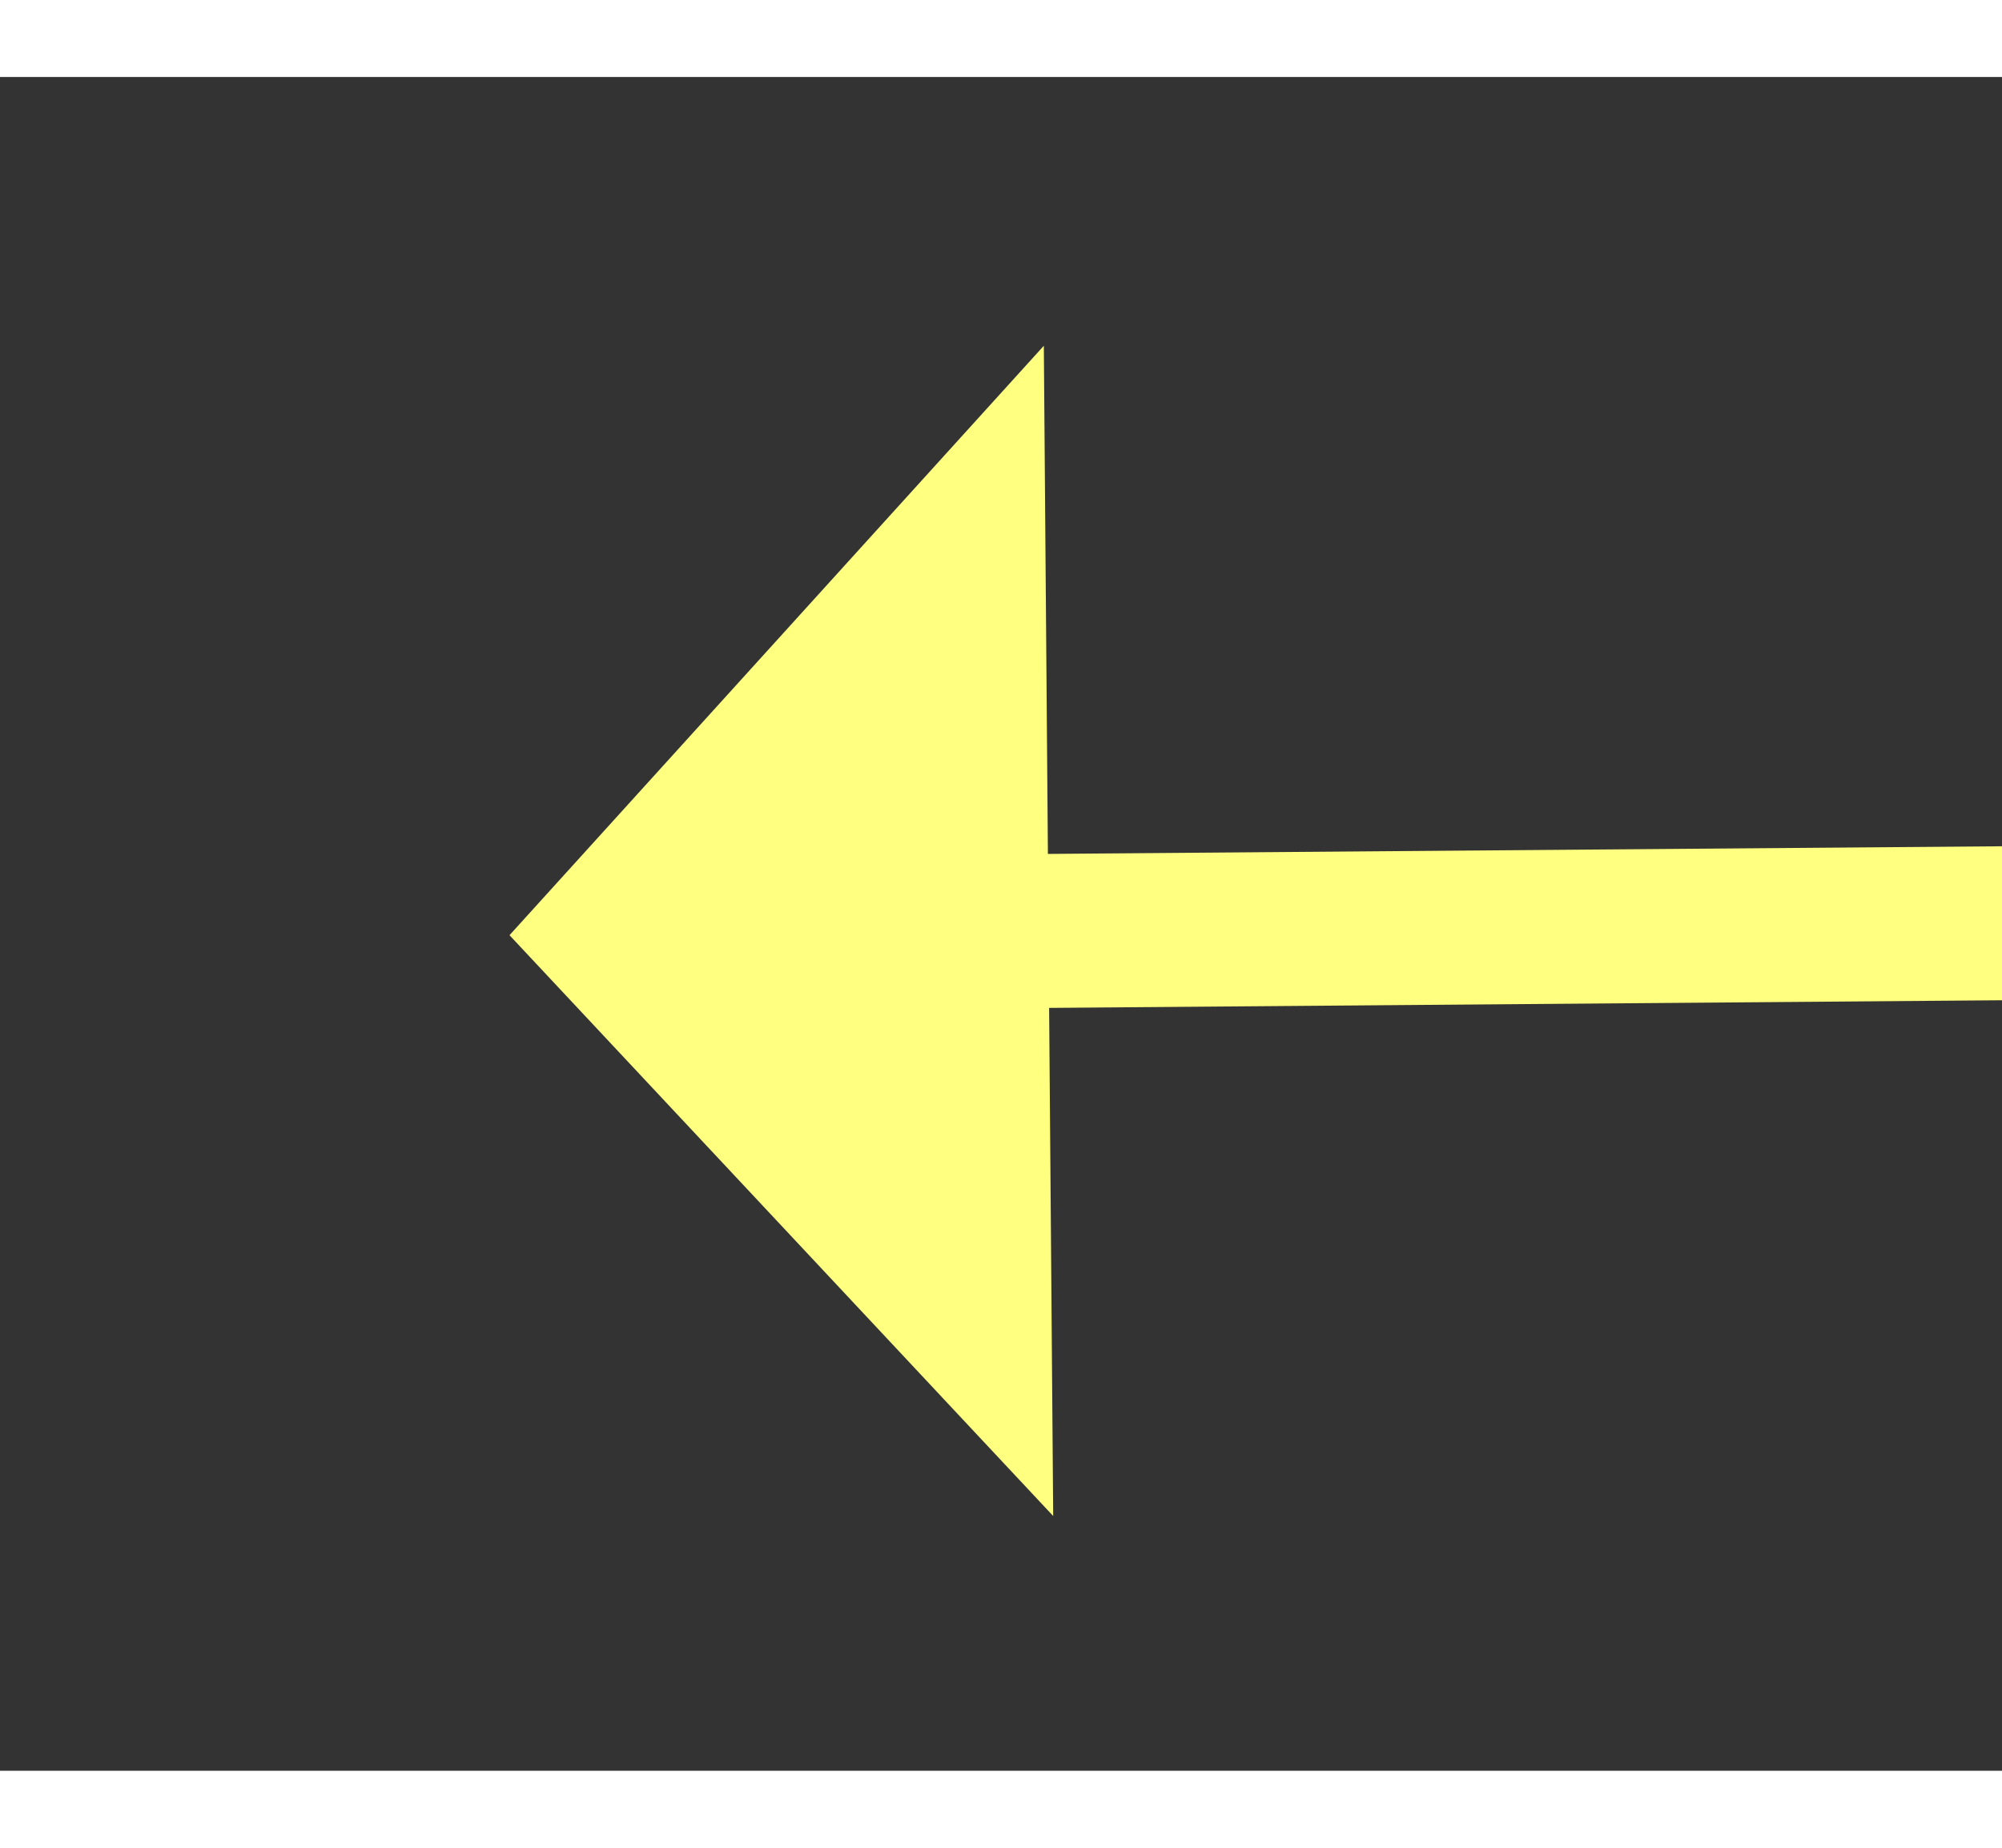 ﻿<?xml version="1.0" encoding="utf-8"?>
<svg version="1.1" xmlns:xlink="http://www.w3.org/1999/xlink" width="26px" height="24px" preserveAspectRatio="xMinYMid meet" viewBox="918 14821  26 22" xmlns="http://www.w3.org/2000/svg">
  <rect x="918" y="14821" width="26" height="22" fill="#333333" stroke="none"/>
  <g transform="matrix(0 -1 1 0 -13901 15763 )">
    <path d="M 990 14900.6  L 997 14893  L 990 14885.4  L 990 14900.6  Z " fill-rule="nonzero" fill="#ffff80" stroke="none" transform="matrix(-0.008 -1 1 -0.008 -13954.171 15941.761 )" />
    <path d="M 865 14893  L 991 14893  " stroke-width="2" stroke="#ffff80" fill="none" transform="matrix(-0.008 -1 1 -0.008 -13954.171 15941.761 )" />
  </g>
</svg>